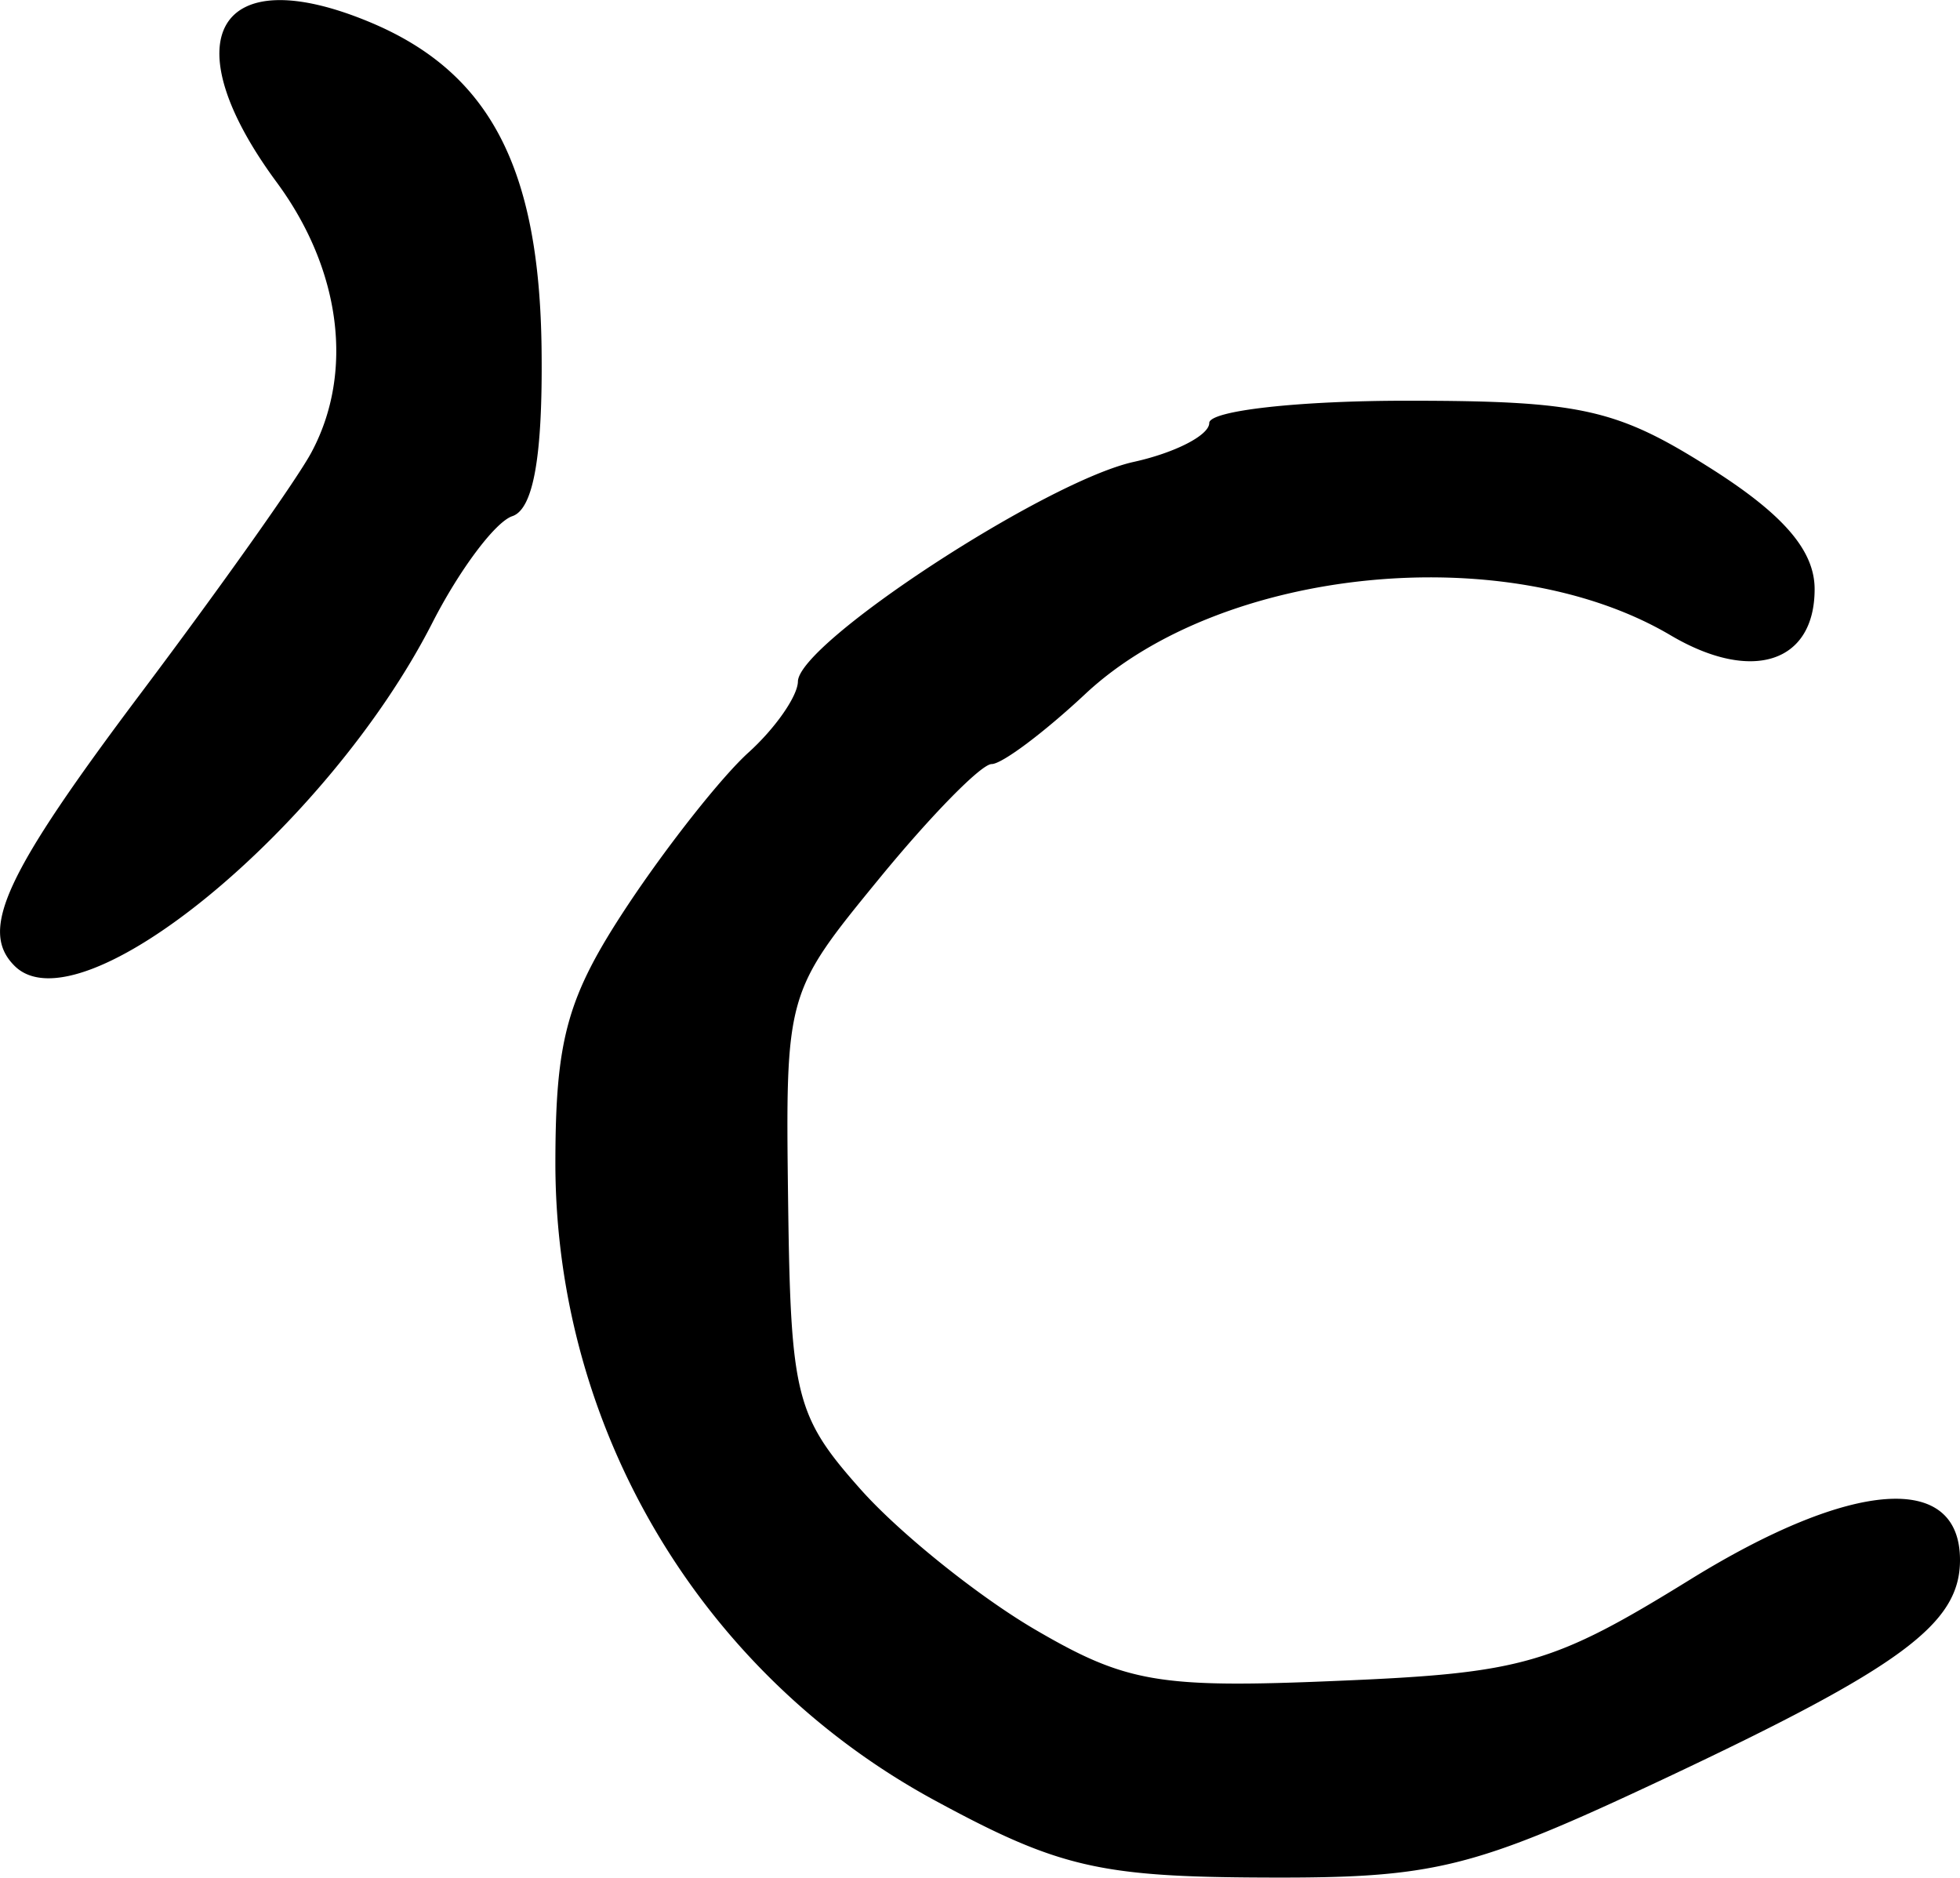 <svg xmlns="http://www.w3.org/2000/svg" height="12.656" width="13.213"><path d="M.098 6.51c-.241-.24-.066-.618.86-1.849.532-.708 1.047-1.434 1.142-1.613.288-.538.199-1.23-.233-1.817C1.15.261 1.465-.28 2.495.15c.806.337 1.143.98 1.156 2.21.008.714-.055 1.071-.197 1.119-.115.038-.358.363-.541.722C2.208 5.58.539 6.95.098 6.51zm6.211 5.629a4.888 4.888 0 01-2.565-4.287c0-.851.078-1.131.486-1.748.268-.404.635-.869.817-1.033.181-.164.33-.379.332-.477.003-.26 1.67-1.35 2.265-1.481.28-.062.508-.18.508-.262 0-.083.599-.15 1.33-.15 1.17 0 1.415.054 2.04.449.5.315.711.56.711.821 0 .498-.424.634-.971.311-1.107-.654-3.027-.462-3.944.394-.278.26-.563.474-.633.474-.07 0-.41.347-.758.772-.63.769-.632.776-.614 2.18.017 1.308.051 1.445.49 1.938.26.292.785.714 1.167.939.622.364.841.402 2.054.35 1.24-.052 1.445-.111 2.374-.685 1.089-.672 1.815-.724 1.815-.129 0 .43-.392.72-1.996 1.475-1.292.607-1.544.67-2.694.665-1.108-.004-1.389-.069-2.214-.516z" stroke-width=".163"/></svg>